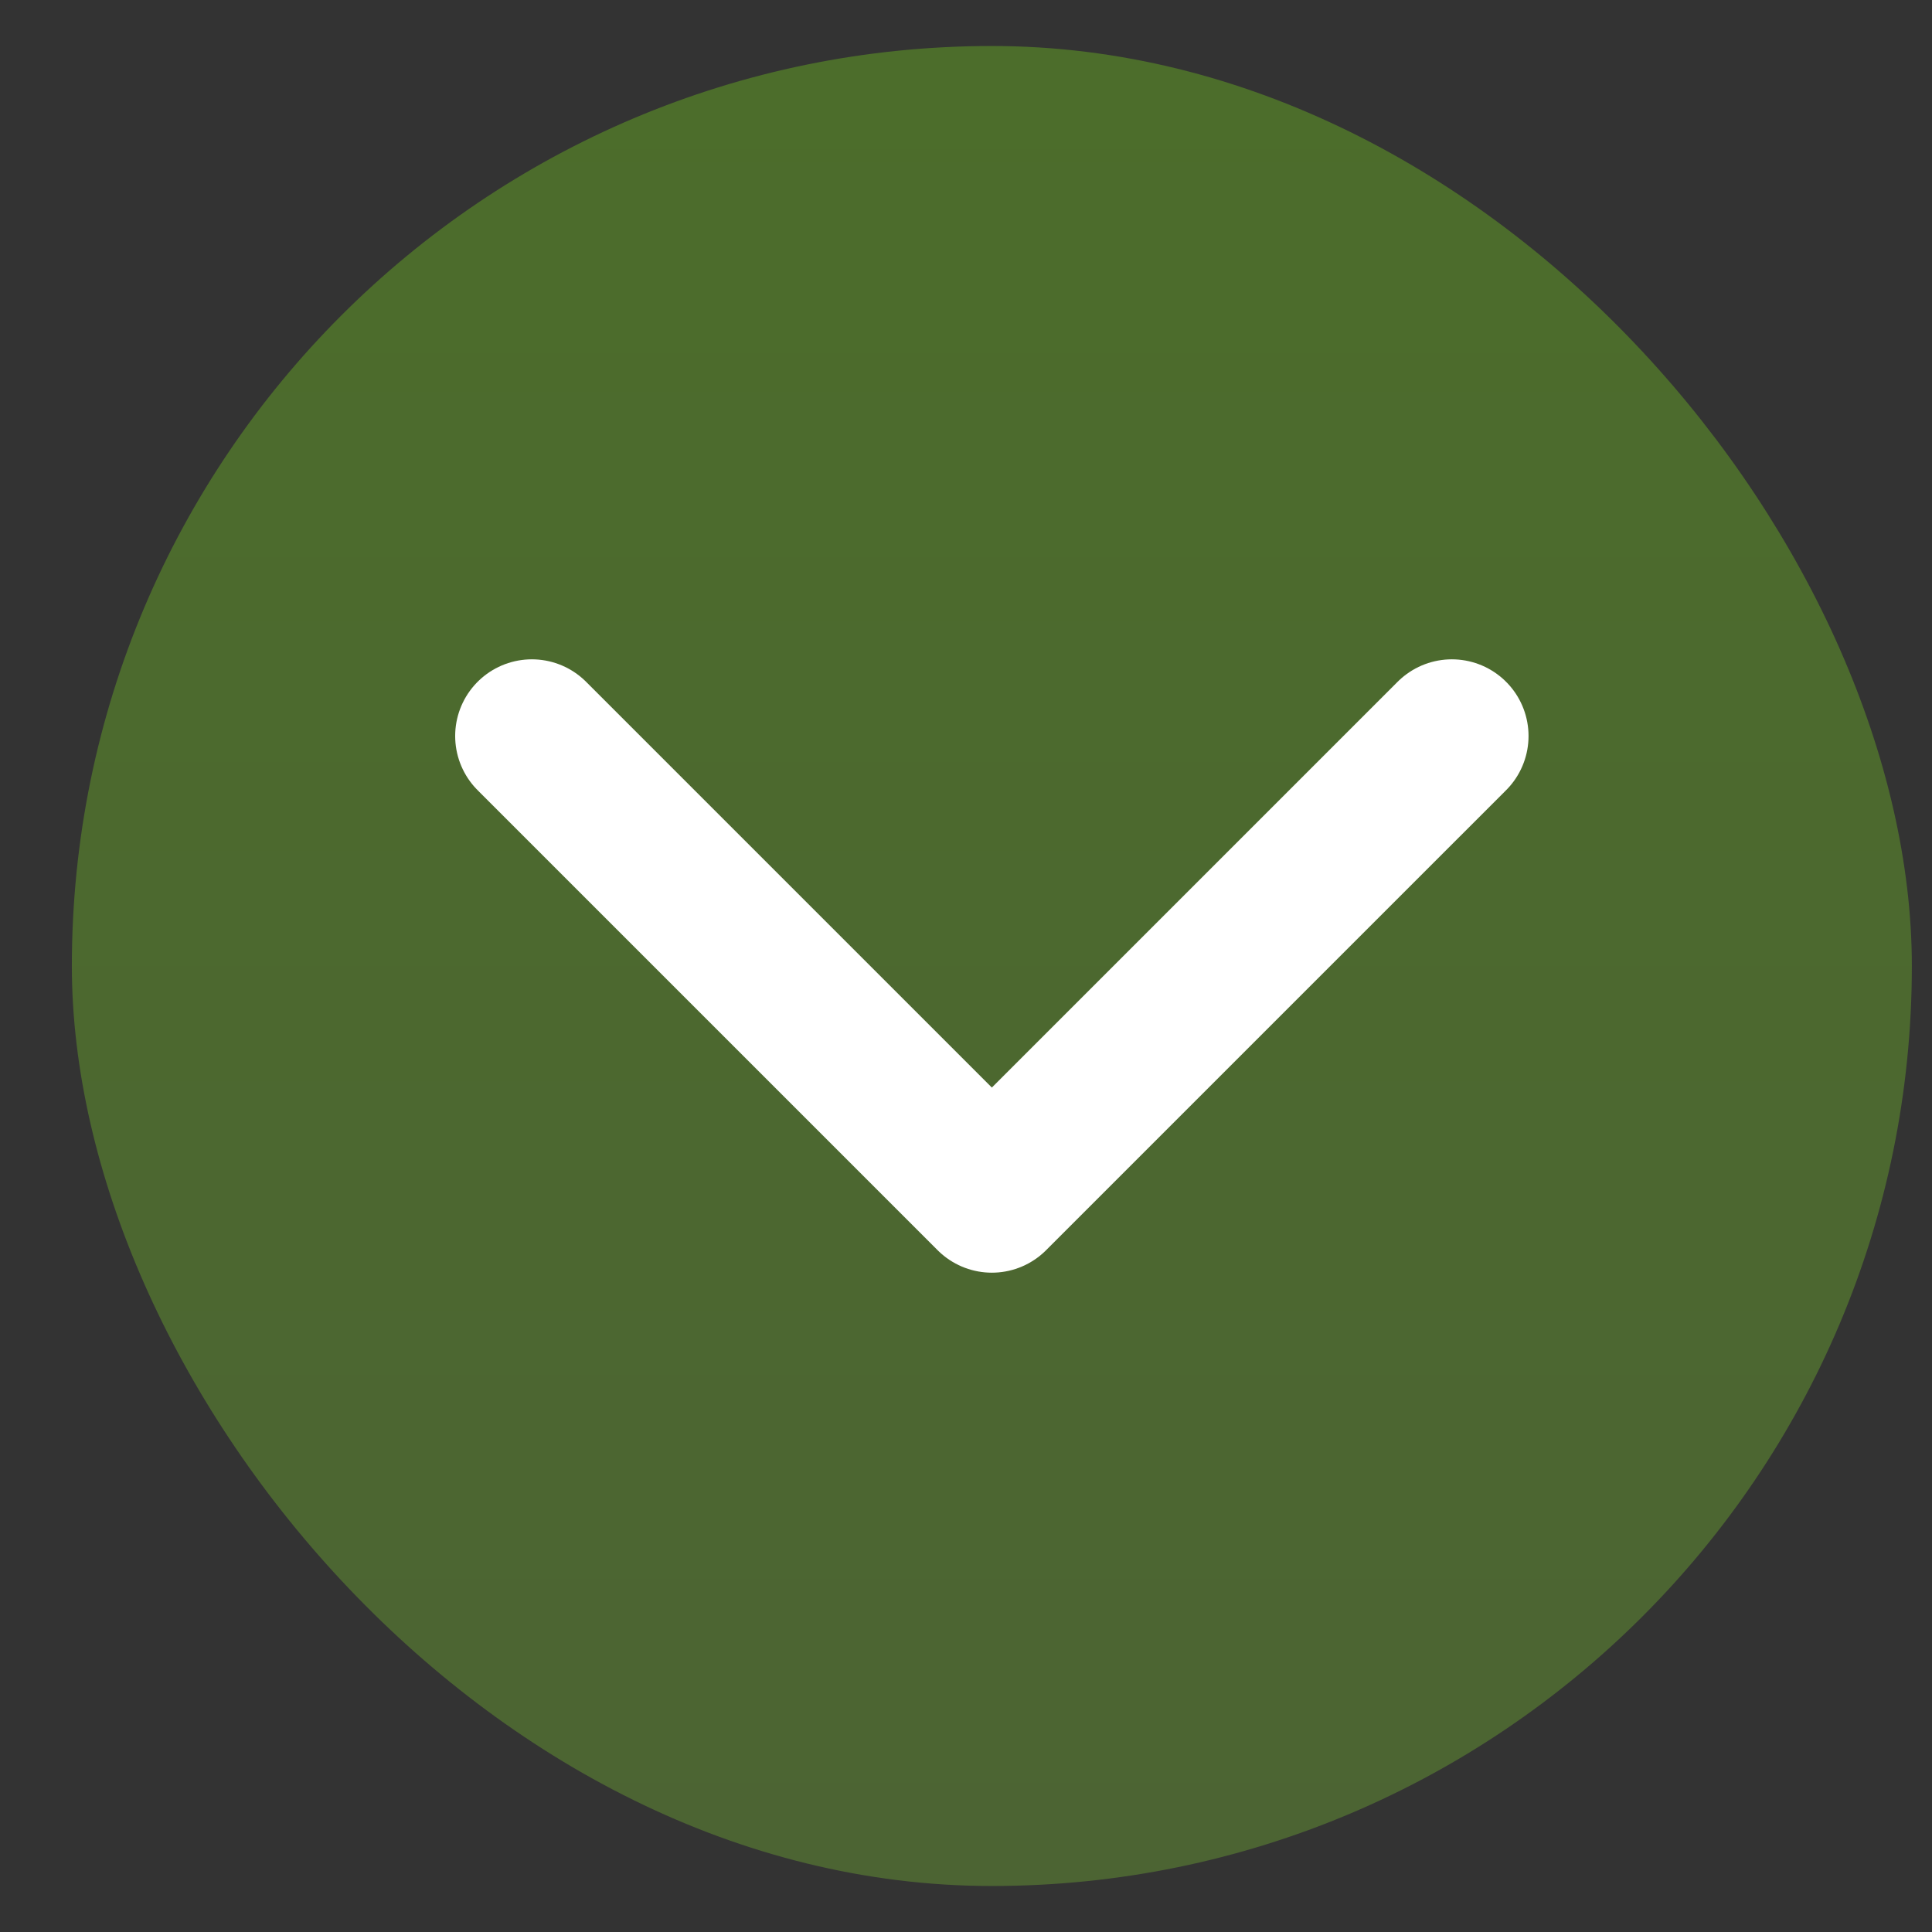 <svg width="21" height="21" viewBox="0 0 21 21" fill="none" xmlns="http://www.w3.org/2000/svg">
<rect x="0" y="0" width="21" height="21" fill="#333333" stroke="none"/>
<rect x="0.781" y="0.5" width="20" height="20" rx="10" fill="url(#paint0_linear_996_1869)"/>
<path d="M5.781 8L10.781 13L15.781 8" stroke="white" stroke-width="1.667" stroke-linecap="round" stroke-linejoin="round"/>
<defs>
<linearGradient id="paint0_linear_996_1869" x1="10.781" y1="0.5" x2="10.781" y2="20.5" gradientUnits="userSpaceOnUse">
<stop stop-color="#4C6D2B"/>
<stop offset="1" stop-color="#4C6433"/>
</linearGradient>
</defs>
</svg>
